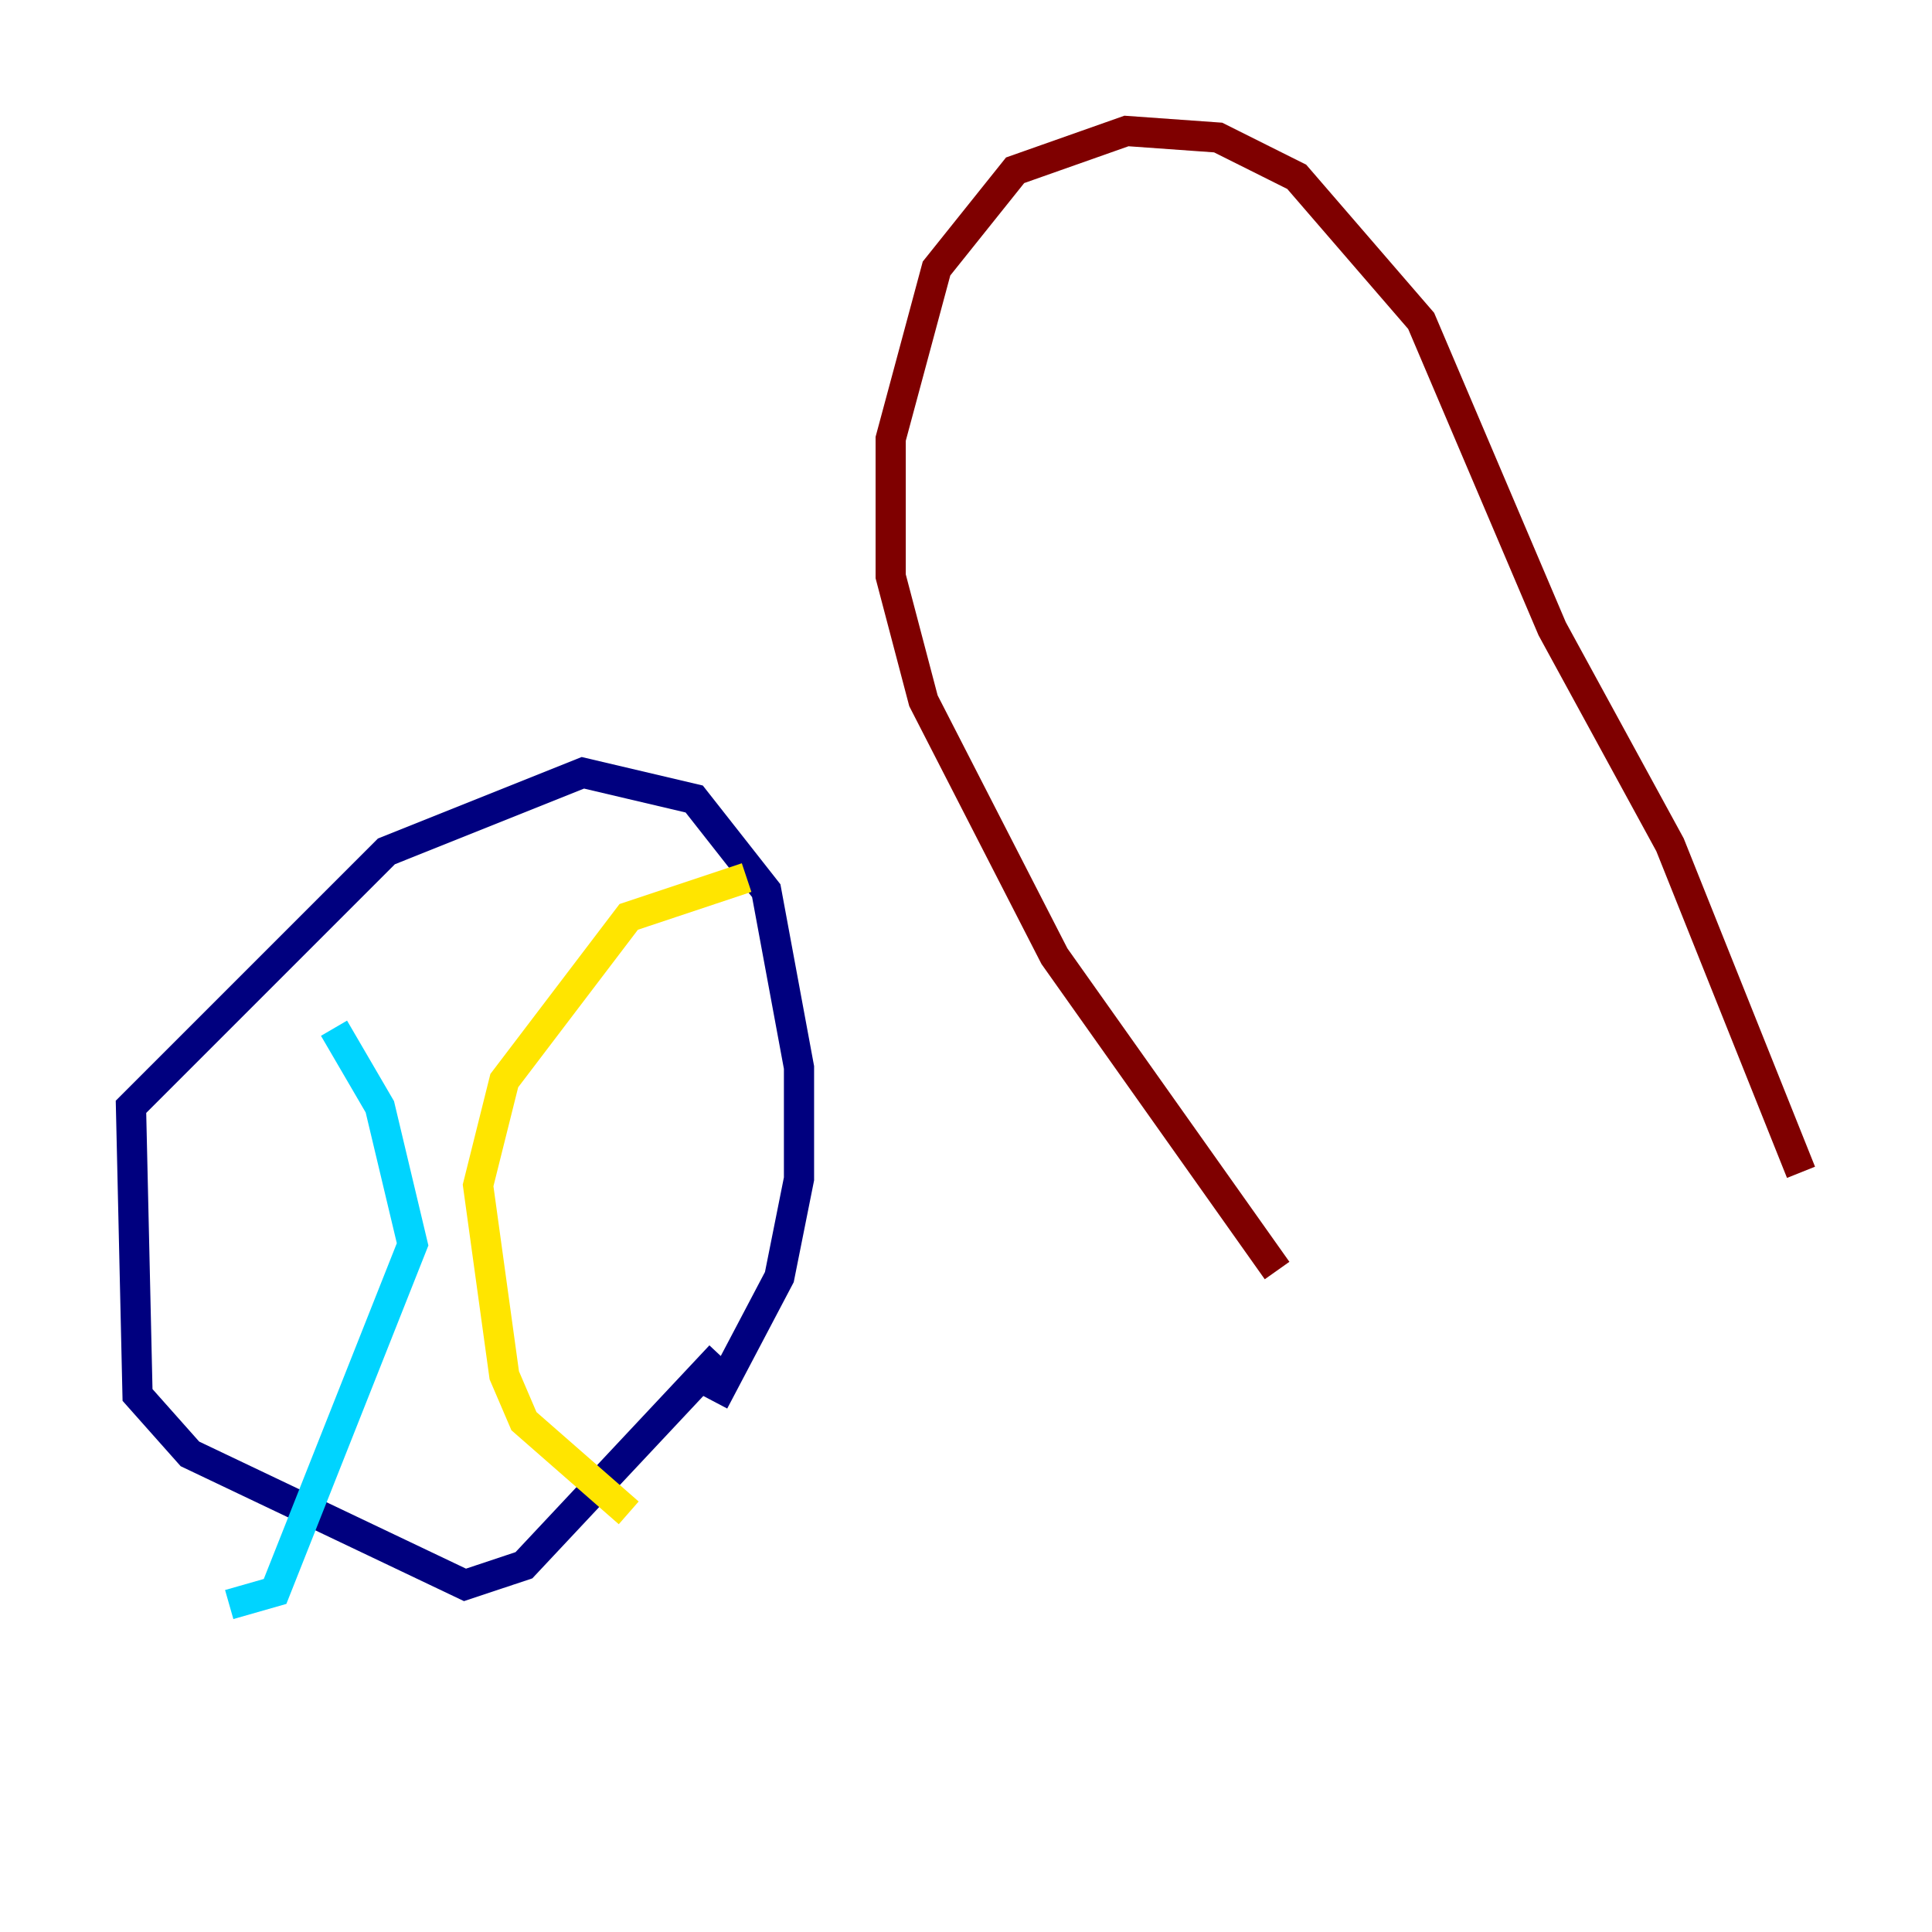 <?xml version="1.0" encoding="utf-8" ?>
<svg baseProfile="tiny" height="128" version="1.2" viewBox="0,0,128,128" width="128" xmlns="http://www.w3.org/2000/svg" xmlns:ev="http://www.w3.org/2001/xml-events" xmlns:xlink="http://www.w3.org/1999/xlink"><defs /><polyline fill="none" points="47.295,92.854 51.634,84.61 52.936,78.102 52.936,70.725 50.766,59.01 45.993,52.936 38.617,51.2 25.6,56.407 8.678,73.329 9.112,92.42 12.583,96.325 30.807,105.003 34.712,103.702 47.729,89.817" stroke="#00007f" stroke-width="2" /><polyline fill="none" points="22.129,68.122 25.166,73.329 27.336,82.441 18.224,105.437 15.186,106.305" stroke="#00d4ff" stroke-width="2" /><polyline fill="none" points="49.464,58.142 41.654,60.746 33.41,71.593 31.675,78.536 33.41,91.119 34.712,94.156 41.654,100.231" stroke="#ffe500" stroke-width="2" /><polyline fill="none" points="119.322,77.668 110.644,55.973 102.834,41.654 94.156,21.261 85.912,11.715 80.705,9.112 74.63,8.678 67.254,11.281 62.047,17.79 59.01,29.071 59.01,38.183 61.18,46.427 69.858,63.349 84.61,84.176" stroke="#7f0000" stroke-width="2" /></svg>
